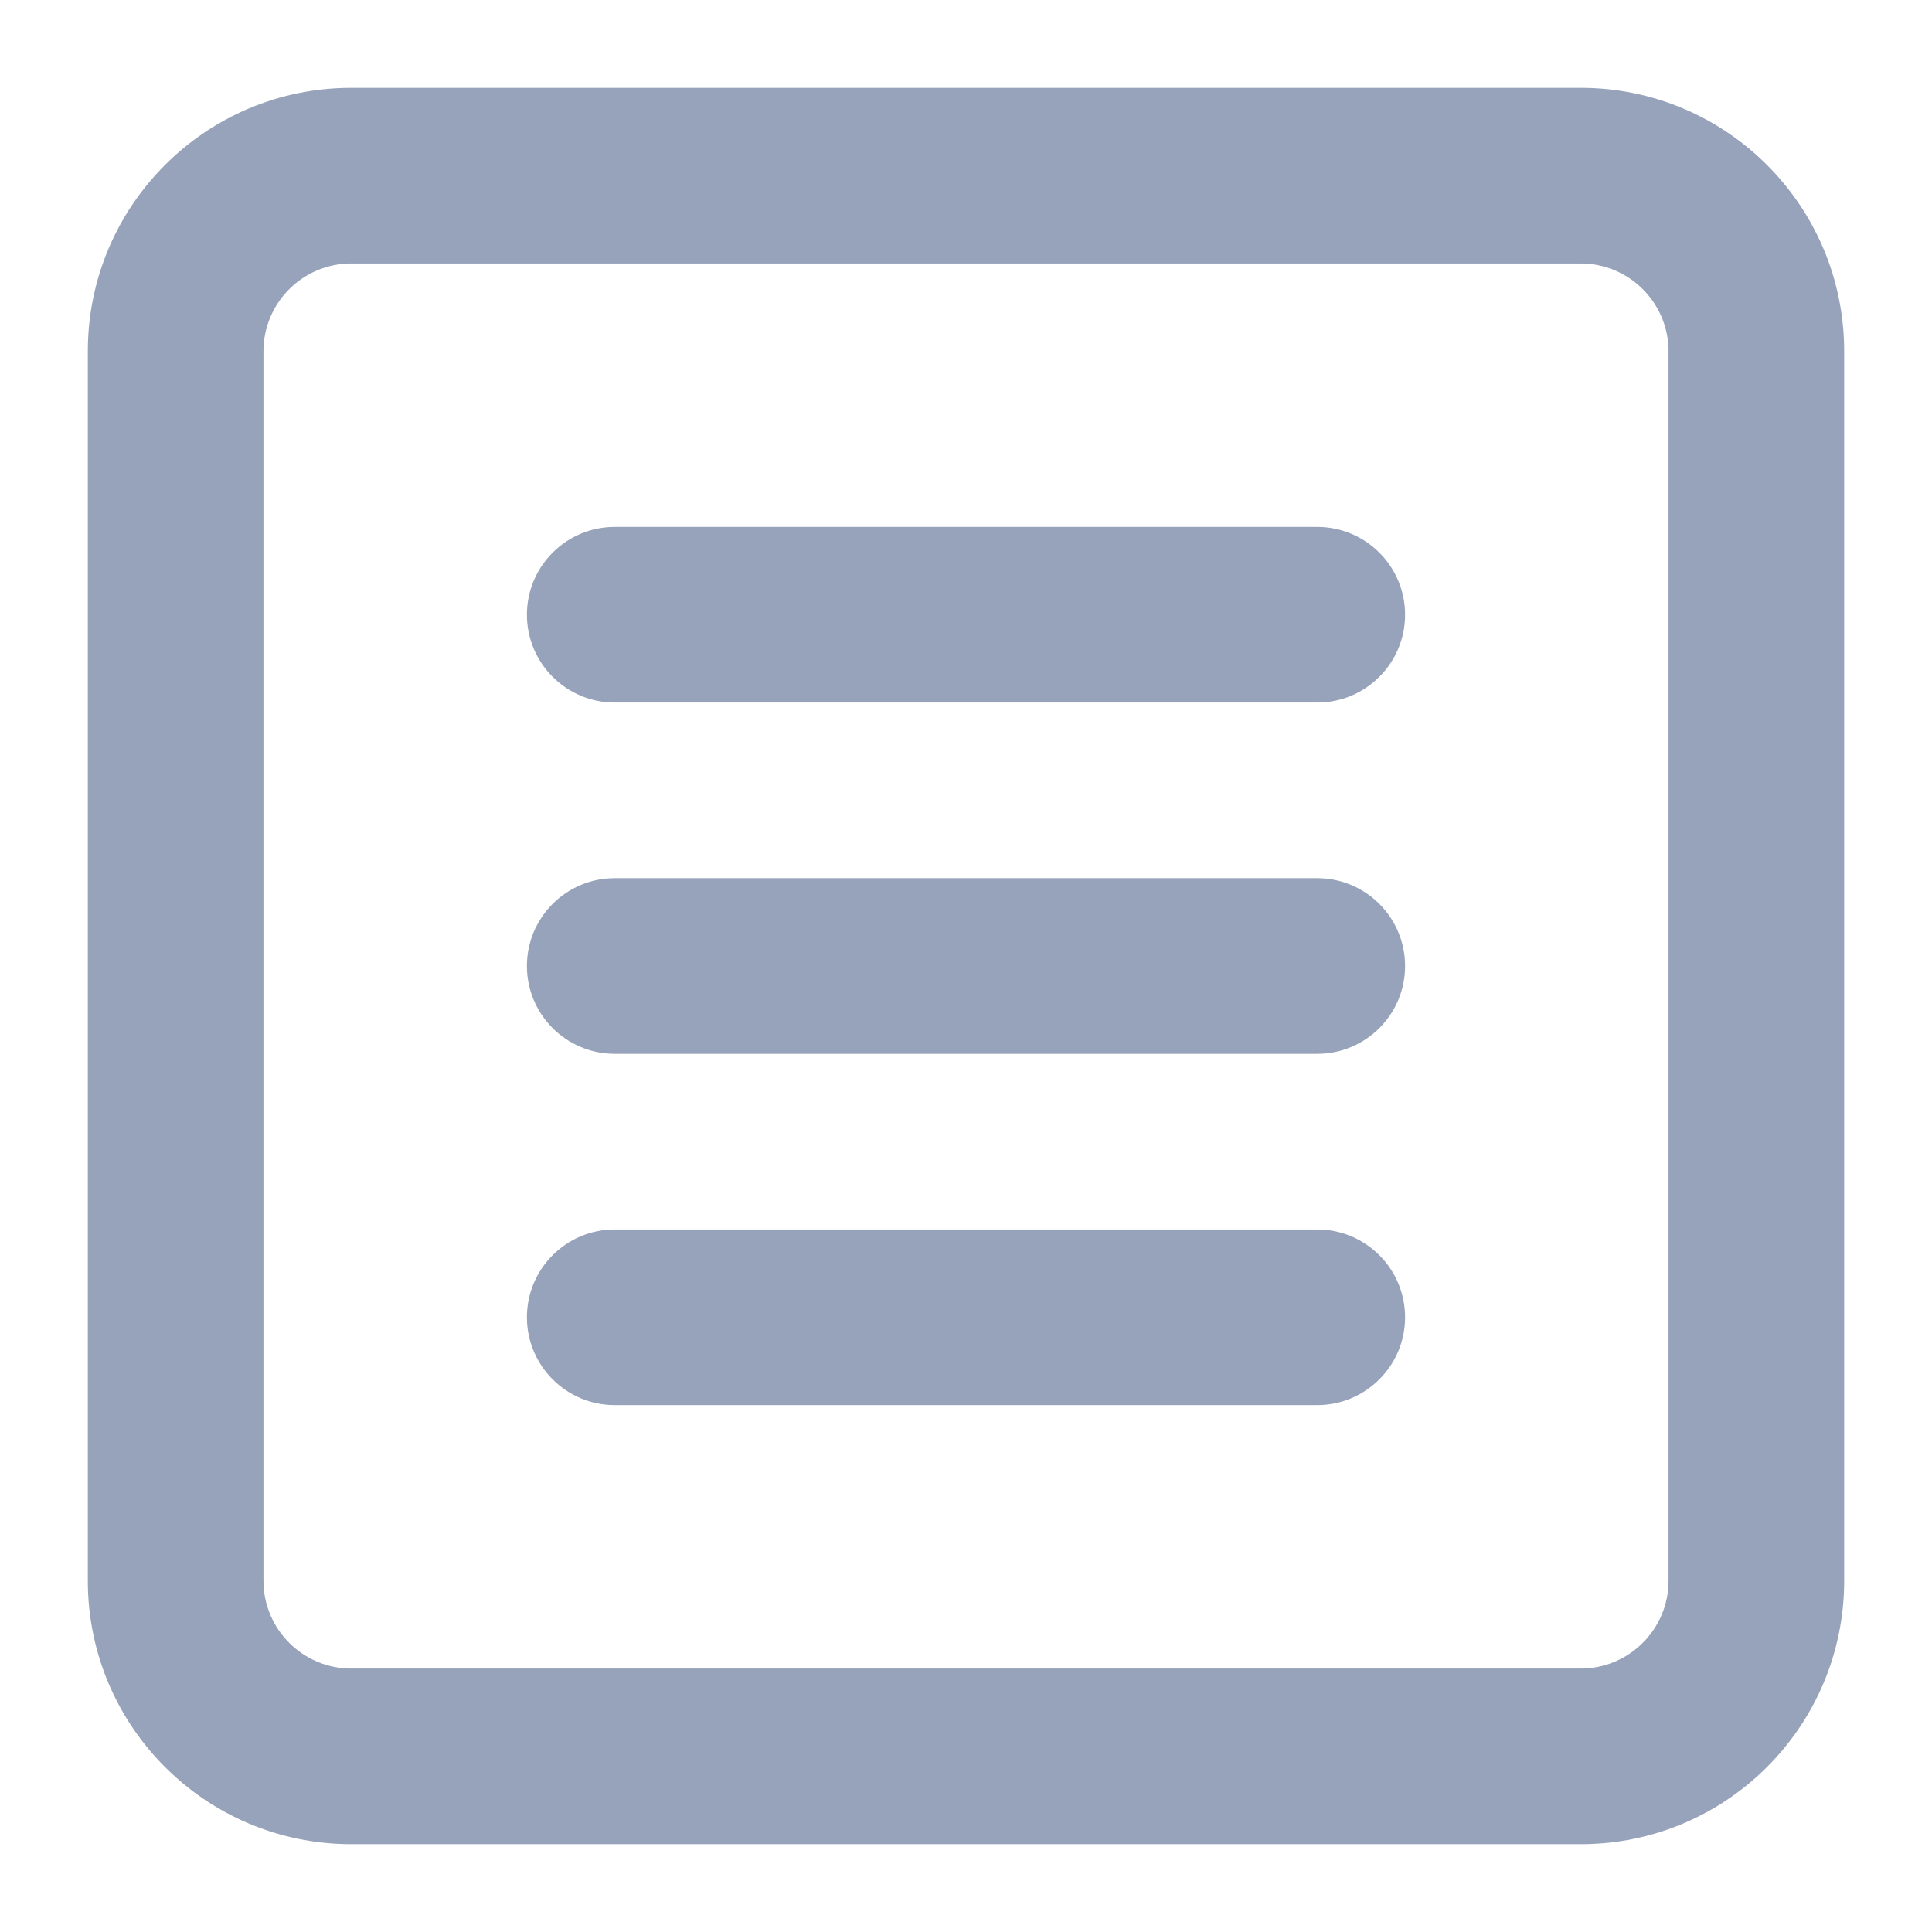 <svg width="22" height="22" viewBox="0 0 22 22" fill="none" xmlns="http://www.w3.org/2000/svg">
<path d="M15 12C15.552 12 16 11.552 16 11C16 10.448 15.552 10 15 10H7C6.448 10 6 10.448 6 11C6 11.552 6.448 12 7 12H15Z" fill="#97A3BA"/>
<path d="M16 7C16 7.552 15.552 8 15 8H7C6.448 8 6 7.552 6 7C6 6.448 6.448 6 7 6H15C15.552 6 16 6.448 16 7Z" fill="#97A3BA"/>
<path d="M15 16C15.552 16 16 15.552 16 15C16 14.448 15.552 14 15 14H7C6.448 14 6 14.448 6 15C6 15.552 6.448 16 7 16H15Z" fill="#97A3BA"/>
<path fill-rule="evenodd" clip-rule="evenodd" d="M4 1C2.343 1 1 2.343 1 4V18C1 19.657 2.343 21 4 21H18C19.657 21 21 19.657 21 18V4C21 2.343 19.657 1 18 1H4ZM3 4C3 3.448 3.448 3 4 3H18C18.552 3 19 3.448 19 4V18C19 18.552 18.552 19 18 19H4C3.448 19 3 18.552 3 18V4Z" fill="#97A3BA"/>
</svg>
